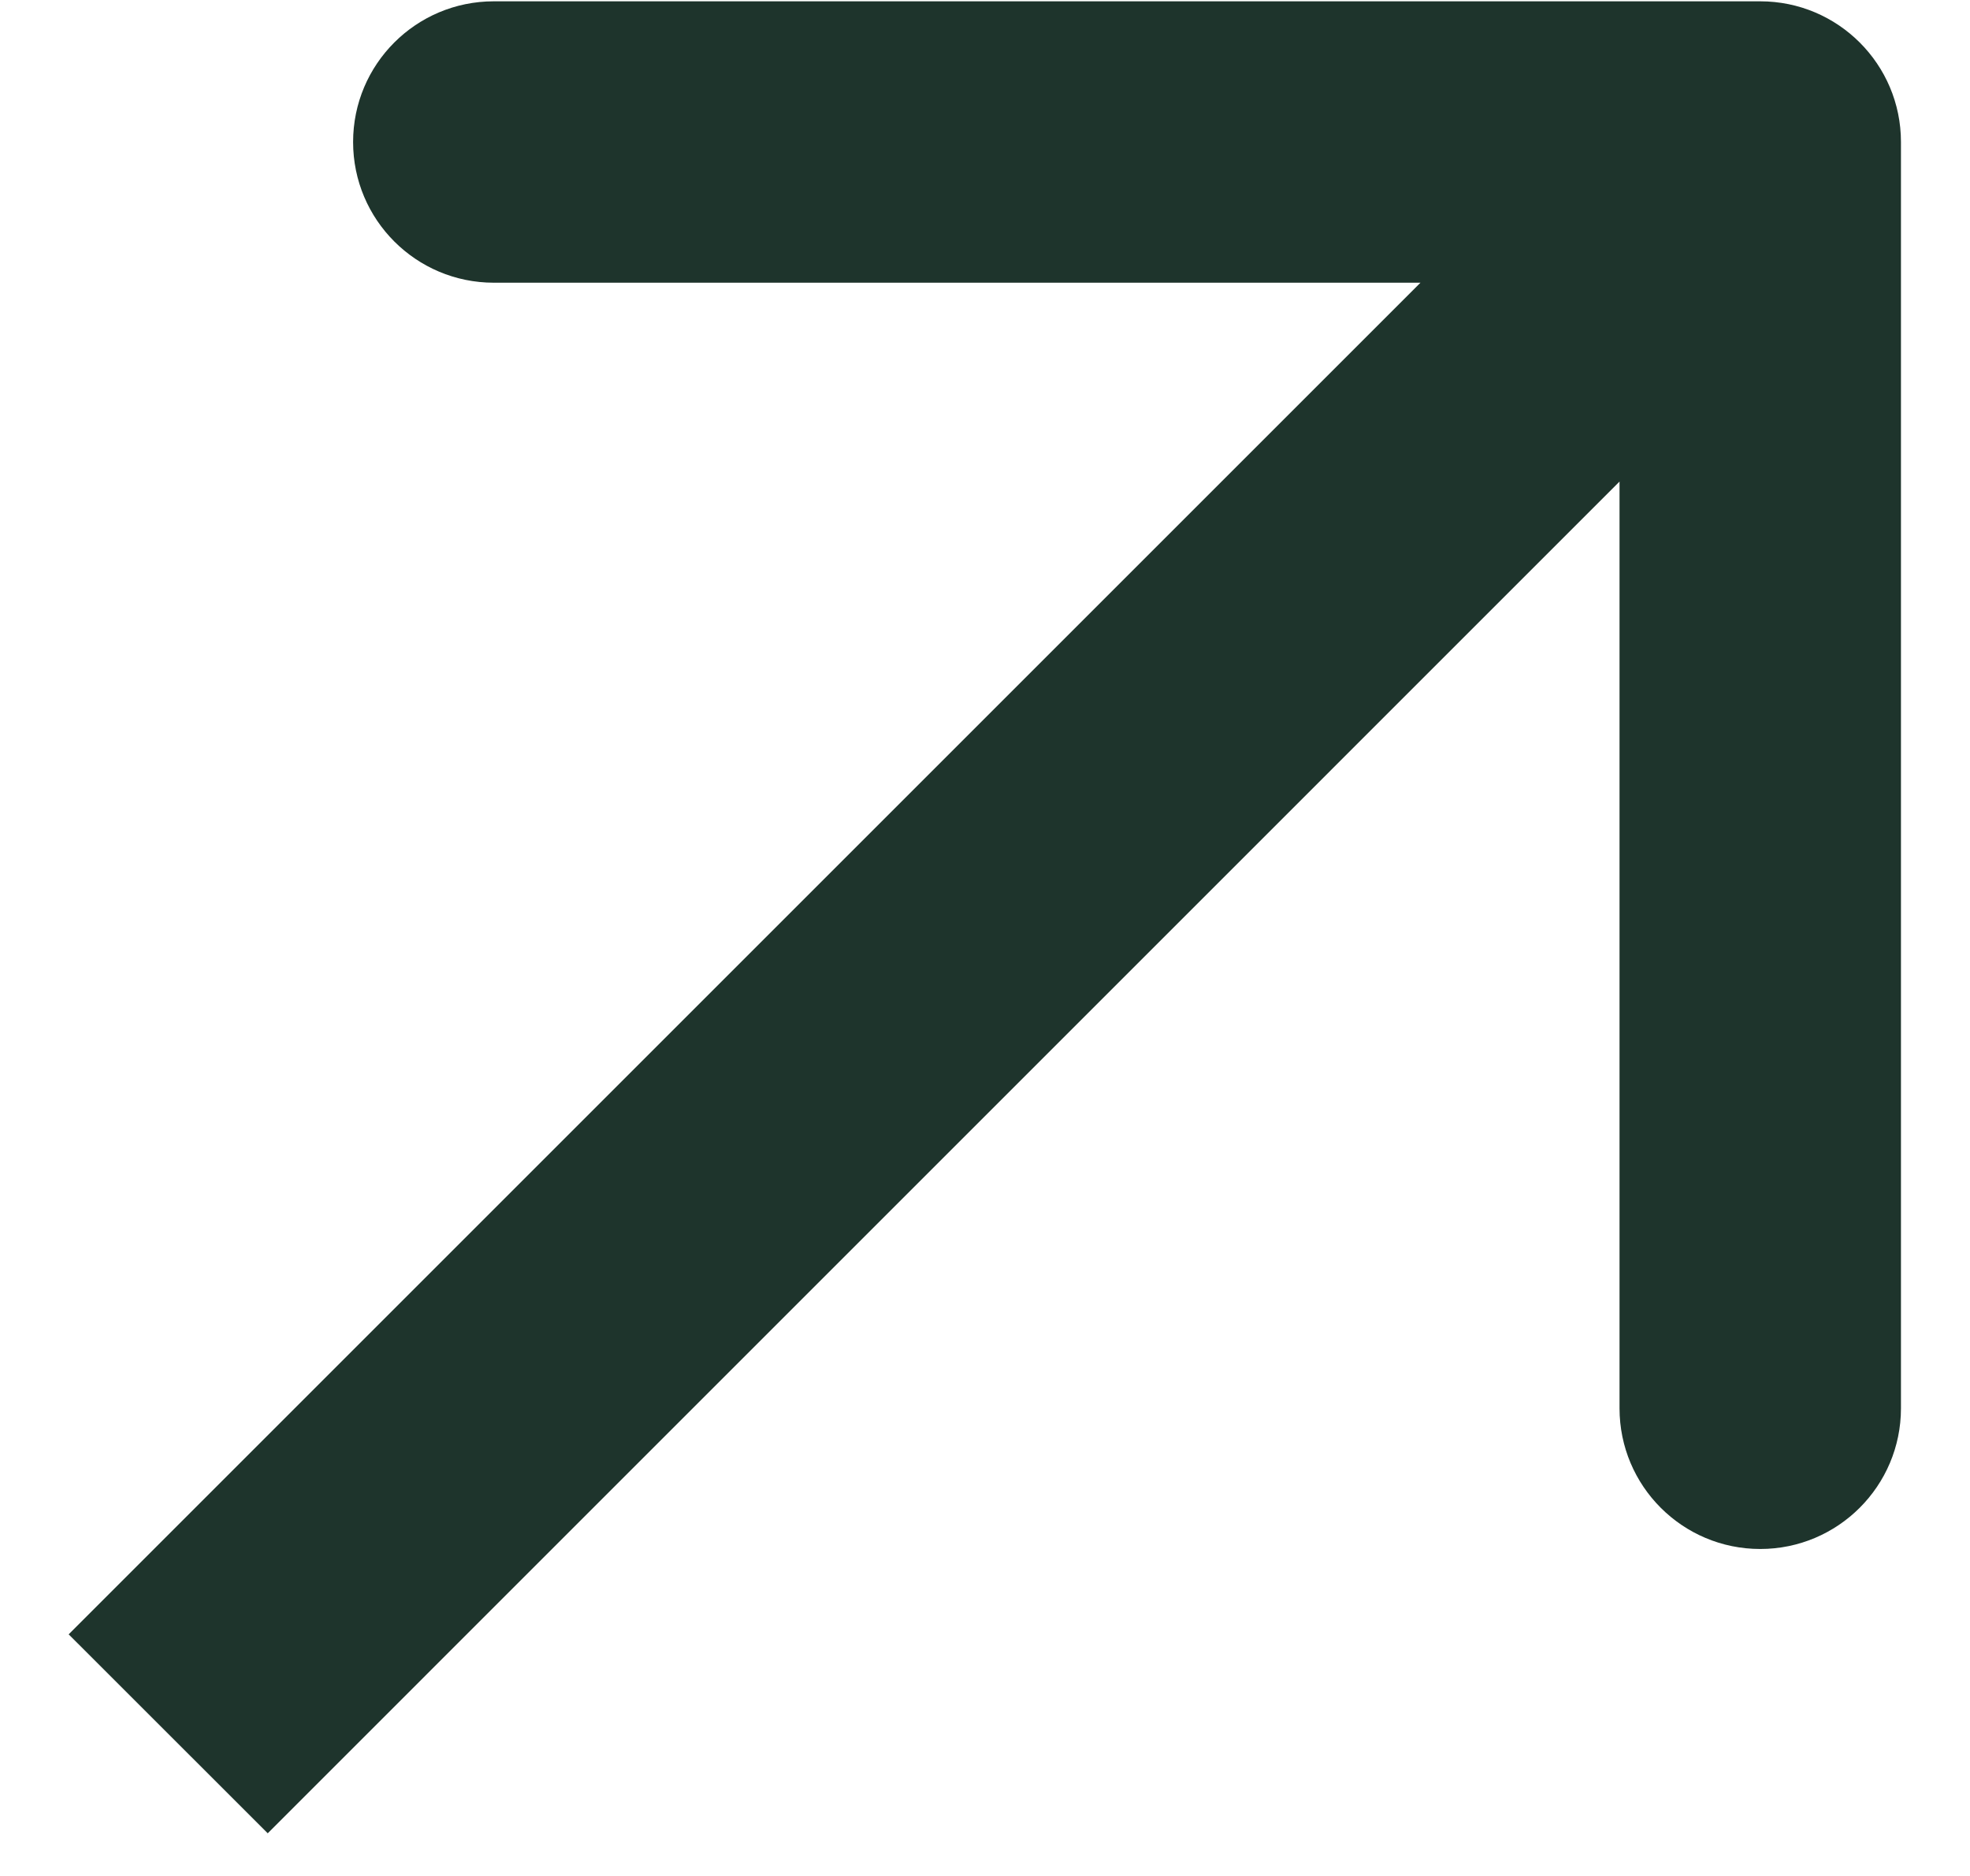   <svg
    width='21'
    height='20'
    viewBox='0 0 21 20'
    fill='none'
    xmlns='http://www.w3.org/2000/svg'
  >
    <path
      d='M20.264 1.514C20.264 0.685 19.592 0.014 18.764 0.014L5.264 0.014C4.435 0.014 3.764 0.685 3.764 1.514C3.764 2.342 4.435 3.014 5.264 3.014H17.264V15.014C17.264 15.842 17.935 16.514 18.764 16.514C19.592 16.514 20.264 15.842 20.264 15.014L20.264 1.514ZM2.854 19.545L19.824 2.574L17.703 0.453L0.732 17.424L2.854 19.545Z'
      fill='#1E342C'
    />
  </svg>
